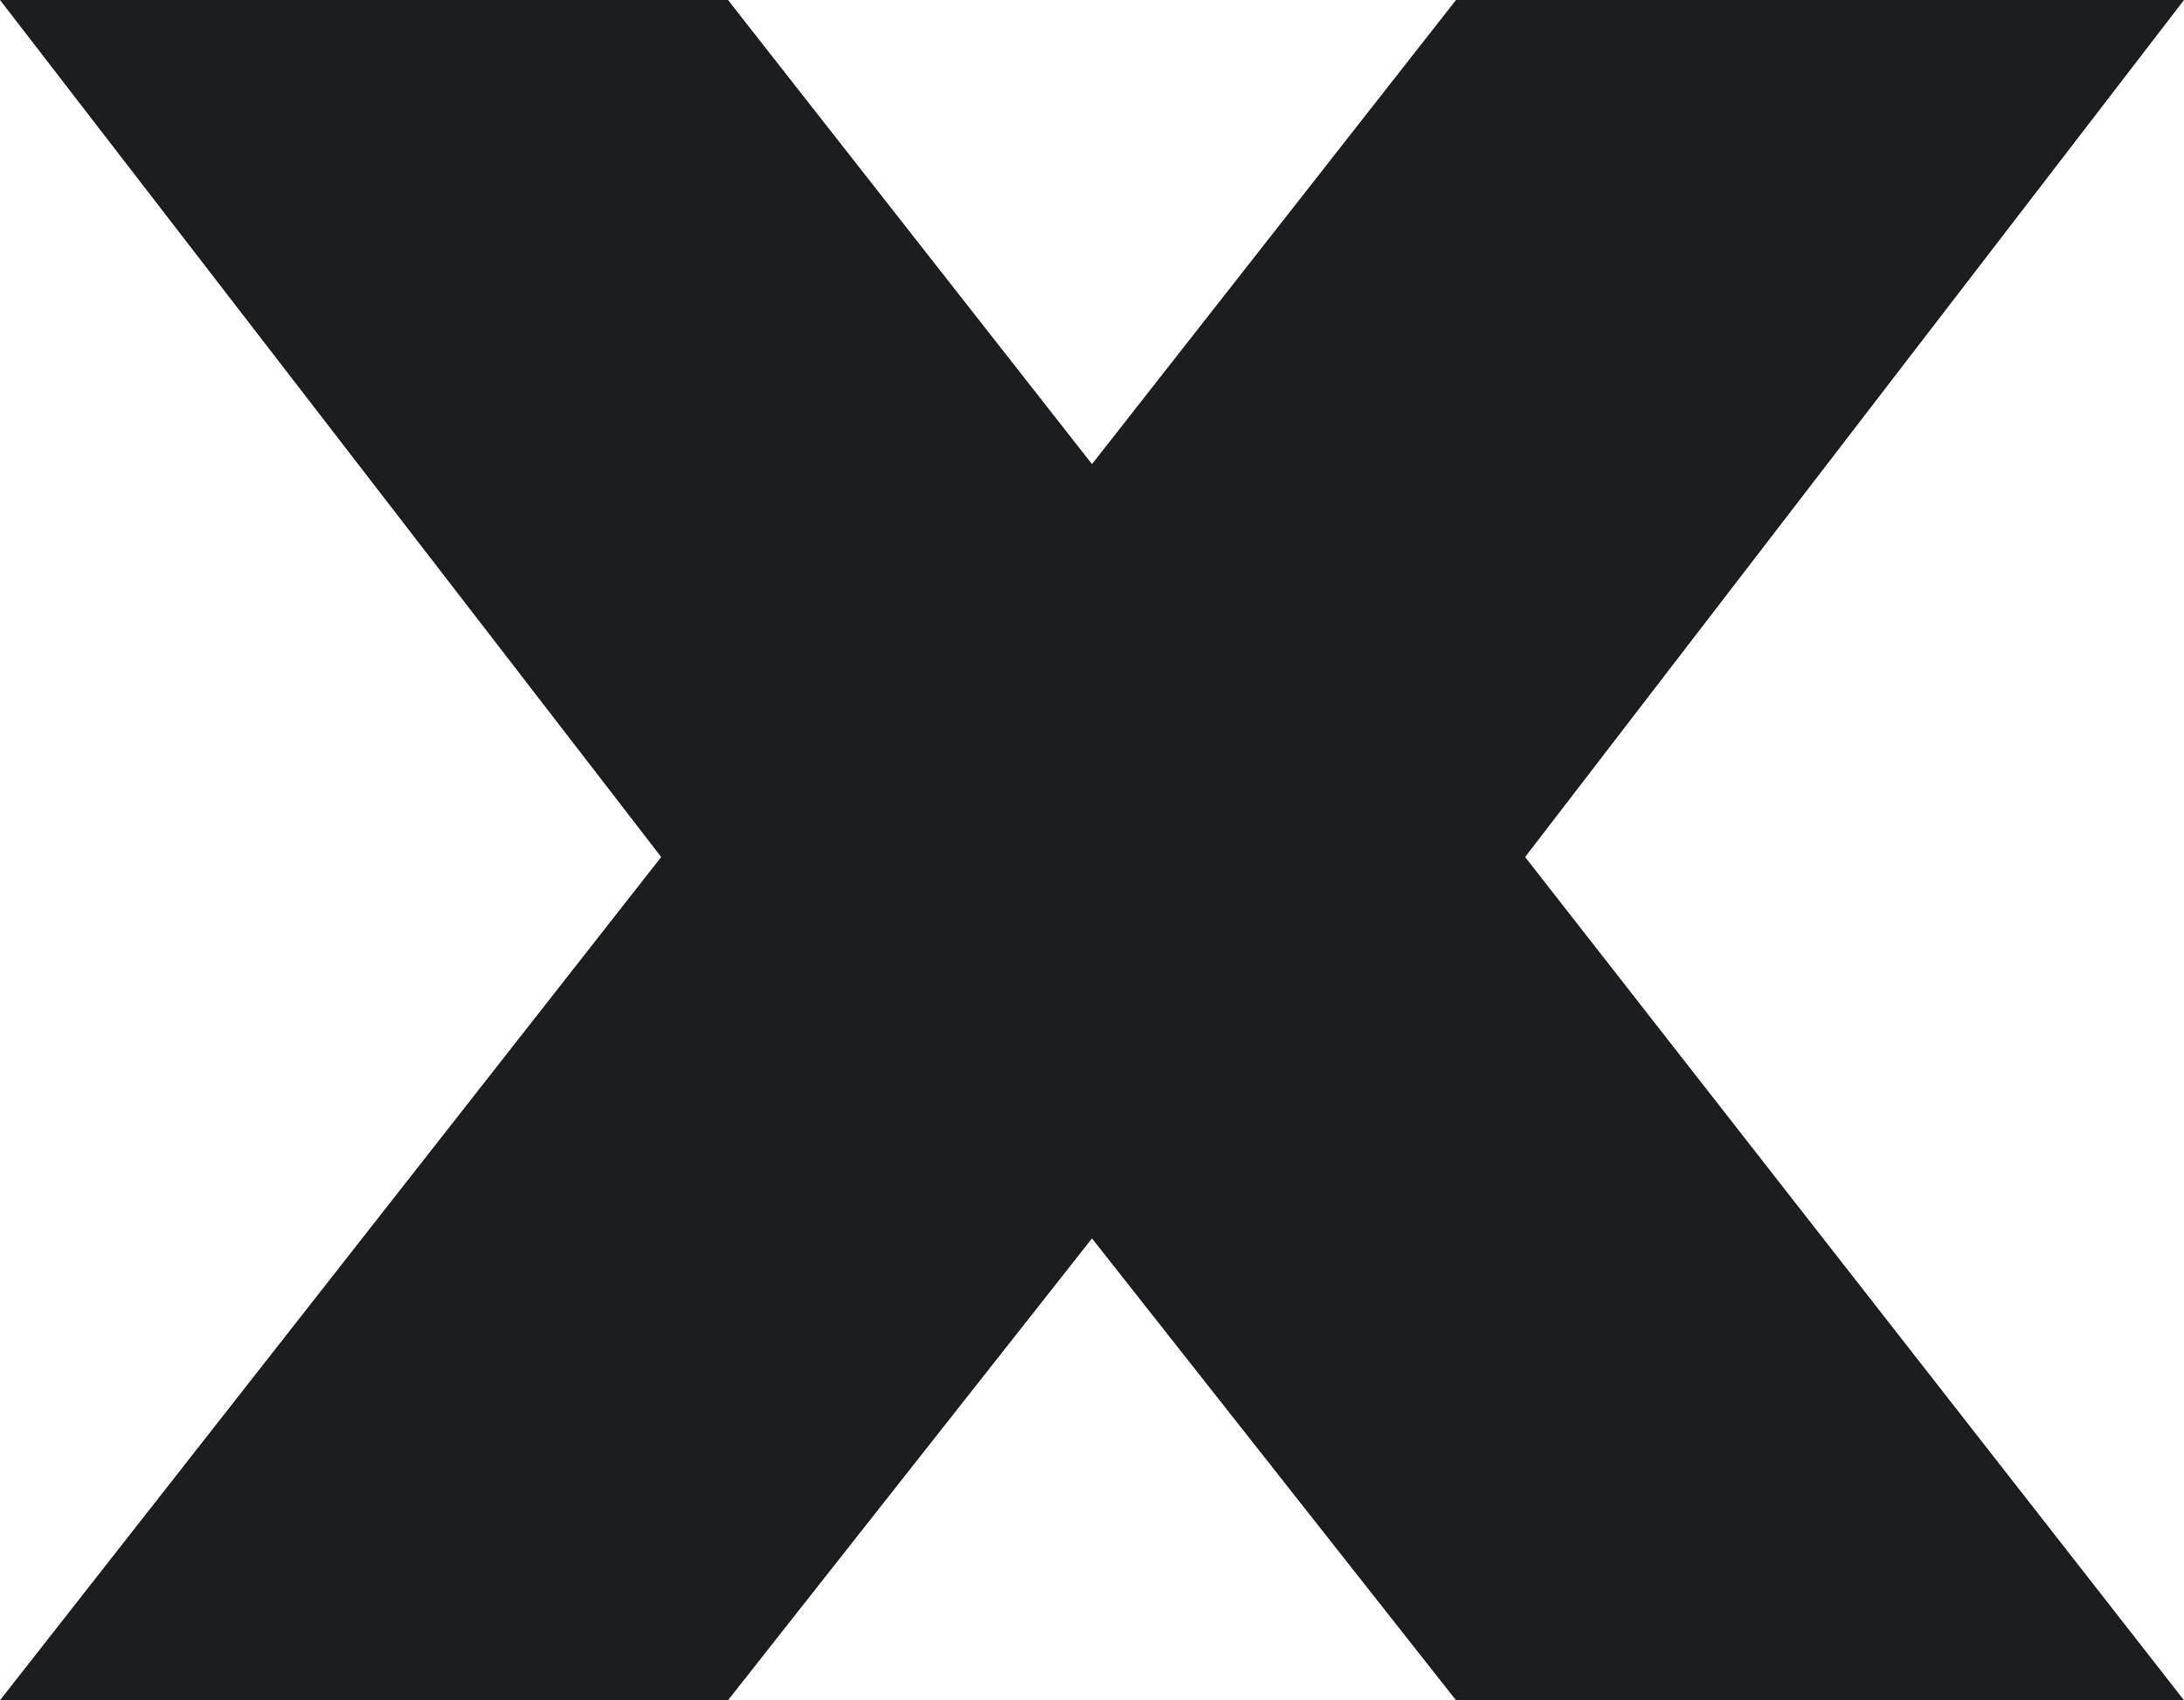 <svg width="456" height="355" viewBox="0 0 456 355" fill="none" xmlns="http://www.w3.org/2000/svg">
<path d="M304 0H456L318.43 178.939L456 355H304L228 258.574L152 355H0L138.051 178.939L0 0H152L228 96.905L304 0Z" fill="#1C1D20"/>
</svg>
